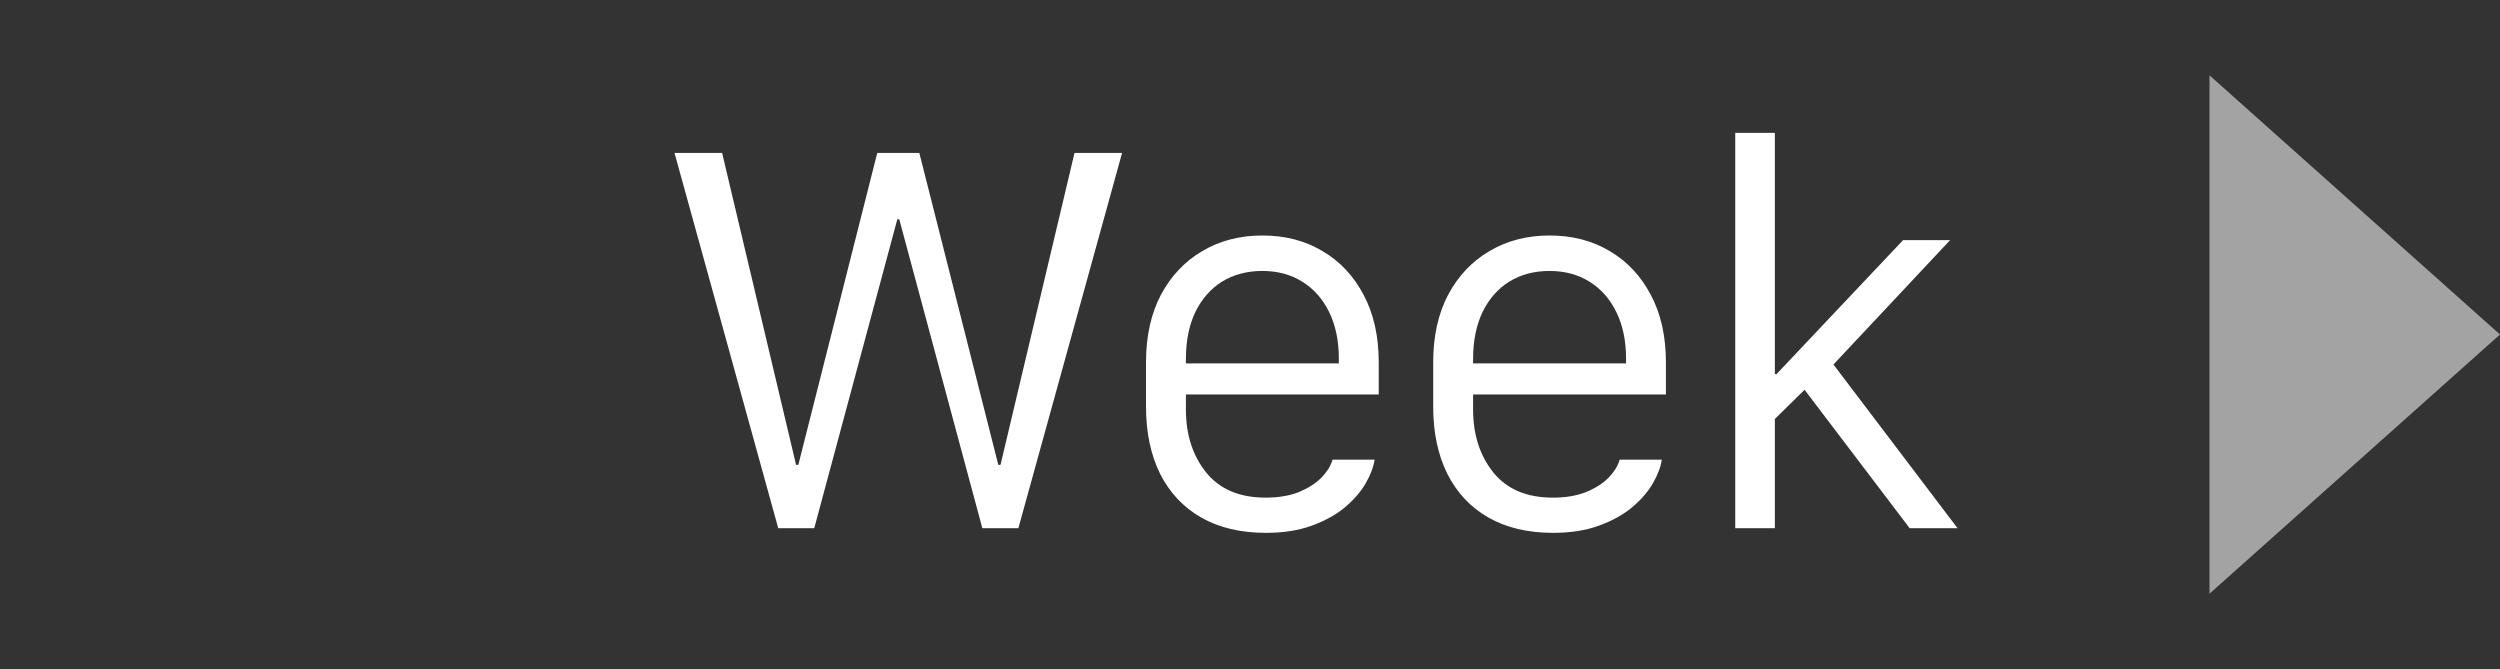 <svg width="71" height="19" viewBox="0 0 71 19" fill="none" xmlns="http://www.w3.org/2000/svg">
<rect x="0" y="0" width="71" height="19" fill="#333333" stroke="none"/>
<path d="M71 9.5L62.75 16.861V2.139L71 9.5Z" fill="#A3A3A3"/>
<path d="M23.125 15L25.484 6.227H25.539L27.898 15H28.922L31.867 4.344H30.516L28.414 13.203H28.352L26.109 4.344H24.914L22.672 13.203H22.609L20.508 4.344H19.156L22.102 15H23.125ZM35.953 15.133C36.448 15.133 36.88 15.065 37.25 14.93C37.625 14.794 37.938 14.622 38.188 14.414C38.443 14.2 38.641 13.974 38.781 13.734C38.922 13.49 39.008 13.263 39.039 13.055H37.844C37.792 13.232 37.685 13.404 37.523 13.57C37.362 13.732 37.148 13.867 36.883 13.977C36.617 14.081 36.305 14.133 35.945 14.133C35.206 14.133 34.643 13.896 34.258 13.422C33.872 12.943 33.68 12.346 33.68 11.633V11.203H39.156V10.289C39.156 9.549 39.013 8.911 38.727 8.375C38.445 7.839 38.057 7.424 37.562 7.133C37.068 6.836 36.497 6.688 35.852 6.688C35.211 6.688 34.641 6.836 34.141 7.133C33.646 7.424 33.255 7.839 32.969 8.375C32.688 8.911 32.547 9.549 32.547 10.289V11.555C32.547 12.279 32.68 12.912 32.945 13.453C33.216 13.99 33.604 14.404 34.109 14.695C34.62 14.987 35.234 15.133 35.953 15.133ZM33.68 10.32C33.68 10.3 33.68 10.279 33.68 10.258C33.68 10.237 33.68 10.213 33.68 10.188C33.68 9.682 33.768 9.242 33.945 8.867C34.128 8.492 34.38 8.203 34.703 8C35.031 7.797 35.414 7.695 35.852 7.695C36.284 7.695 36.661 7.797 36.984 8C37.312 8.203 37.568 8.492 37.75 8.867C37.932 9.242 38.023 9.682 38.023 10.188C38.023 10.213 38.023 10.237 38.023 10.258C38.023 10.279 38.023 10.3 38.023 10.32H33.68ZM44.109 15.133C44.604 15.133 45.036 15.065 45.406 14.93C45.781 14.794 46.094 14.622 46.344 14.414C46.599 14.2 46.797 13.974 46.938 13.734C47.078 13.49 47.164 13.263 47.195 13.055H46C45.948 13.232 45.841 13.404 45.68 13.57C45.518 13.732 45.305 13.867 45.039 13.977C44.773 14.081 44.461 14.133 44.102 14.133C43.362 14.133 42.8 13.896 42.414 13.422C42.029 12.943 41.836 12.346 41.836 11.633V11.203H47.312V10.289C47.312 9.549 47.169 8.911 46.883 8.375C46.602 7.839 46.214 7.424 45.719 7.133C45.224 6.836 44.654 6.688 44.008 6.688C43.367 6.688 42.797 6.836 42.297 7.133C41.802 7.424 41.411 7.839 41.125 8.375C40.844 8.911 40.703 9.549 40.703 10.289V11.555C40.703 12.279 40.836 12.912 41.102 13.453C41.372 13.99 41.76 14.404 42.266 14.695C42.776 14.987 43.391 15.133 44.109 15.133ZM41.836 10.32C41.836 10.3 41.836 10.279 41.836 10.258C41.836 10.237 41.836 10.213 41.836 10.188C41.836 9.682 41.925 9.242 42.102 8.867C42.284 8.492 42.536 8.203 42.859 8C43.188 7.797 43.57 7.695 44.008 7.695C44.44 7.695 44.818 7.797 45.141 8C45.469 8.203 45.724 8.492 45.906 8.867C46.089 9.242 46.18 9.682 46.18 10.188C46.18 10.213 46.18 10.237 46.18 10.258C46.18 10.279 46.18 10.3 46.18 10.32H41.836ZM50.406 11.898L51.25 11.07L54.234 15H55.594L52.07 10.352L55.383 6.82H54.047L50.453 10.625H50.406V3.773H49.281V15H50.406V11.898Z" fill="white"/>
</svg>
